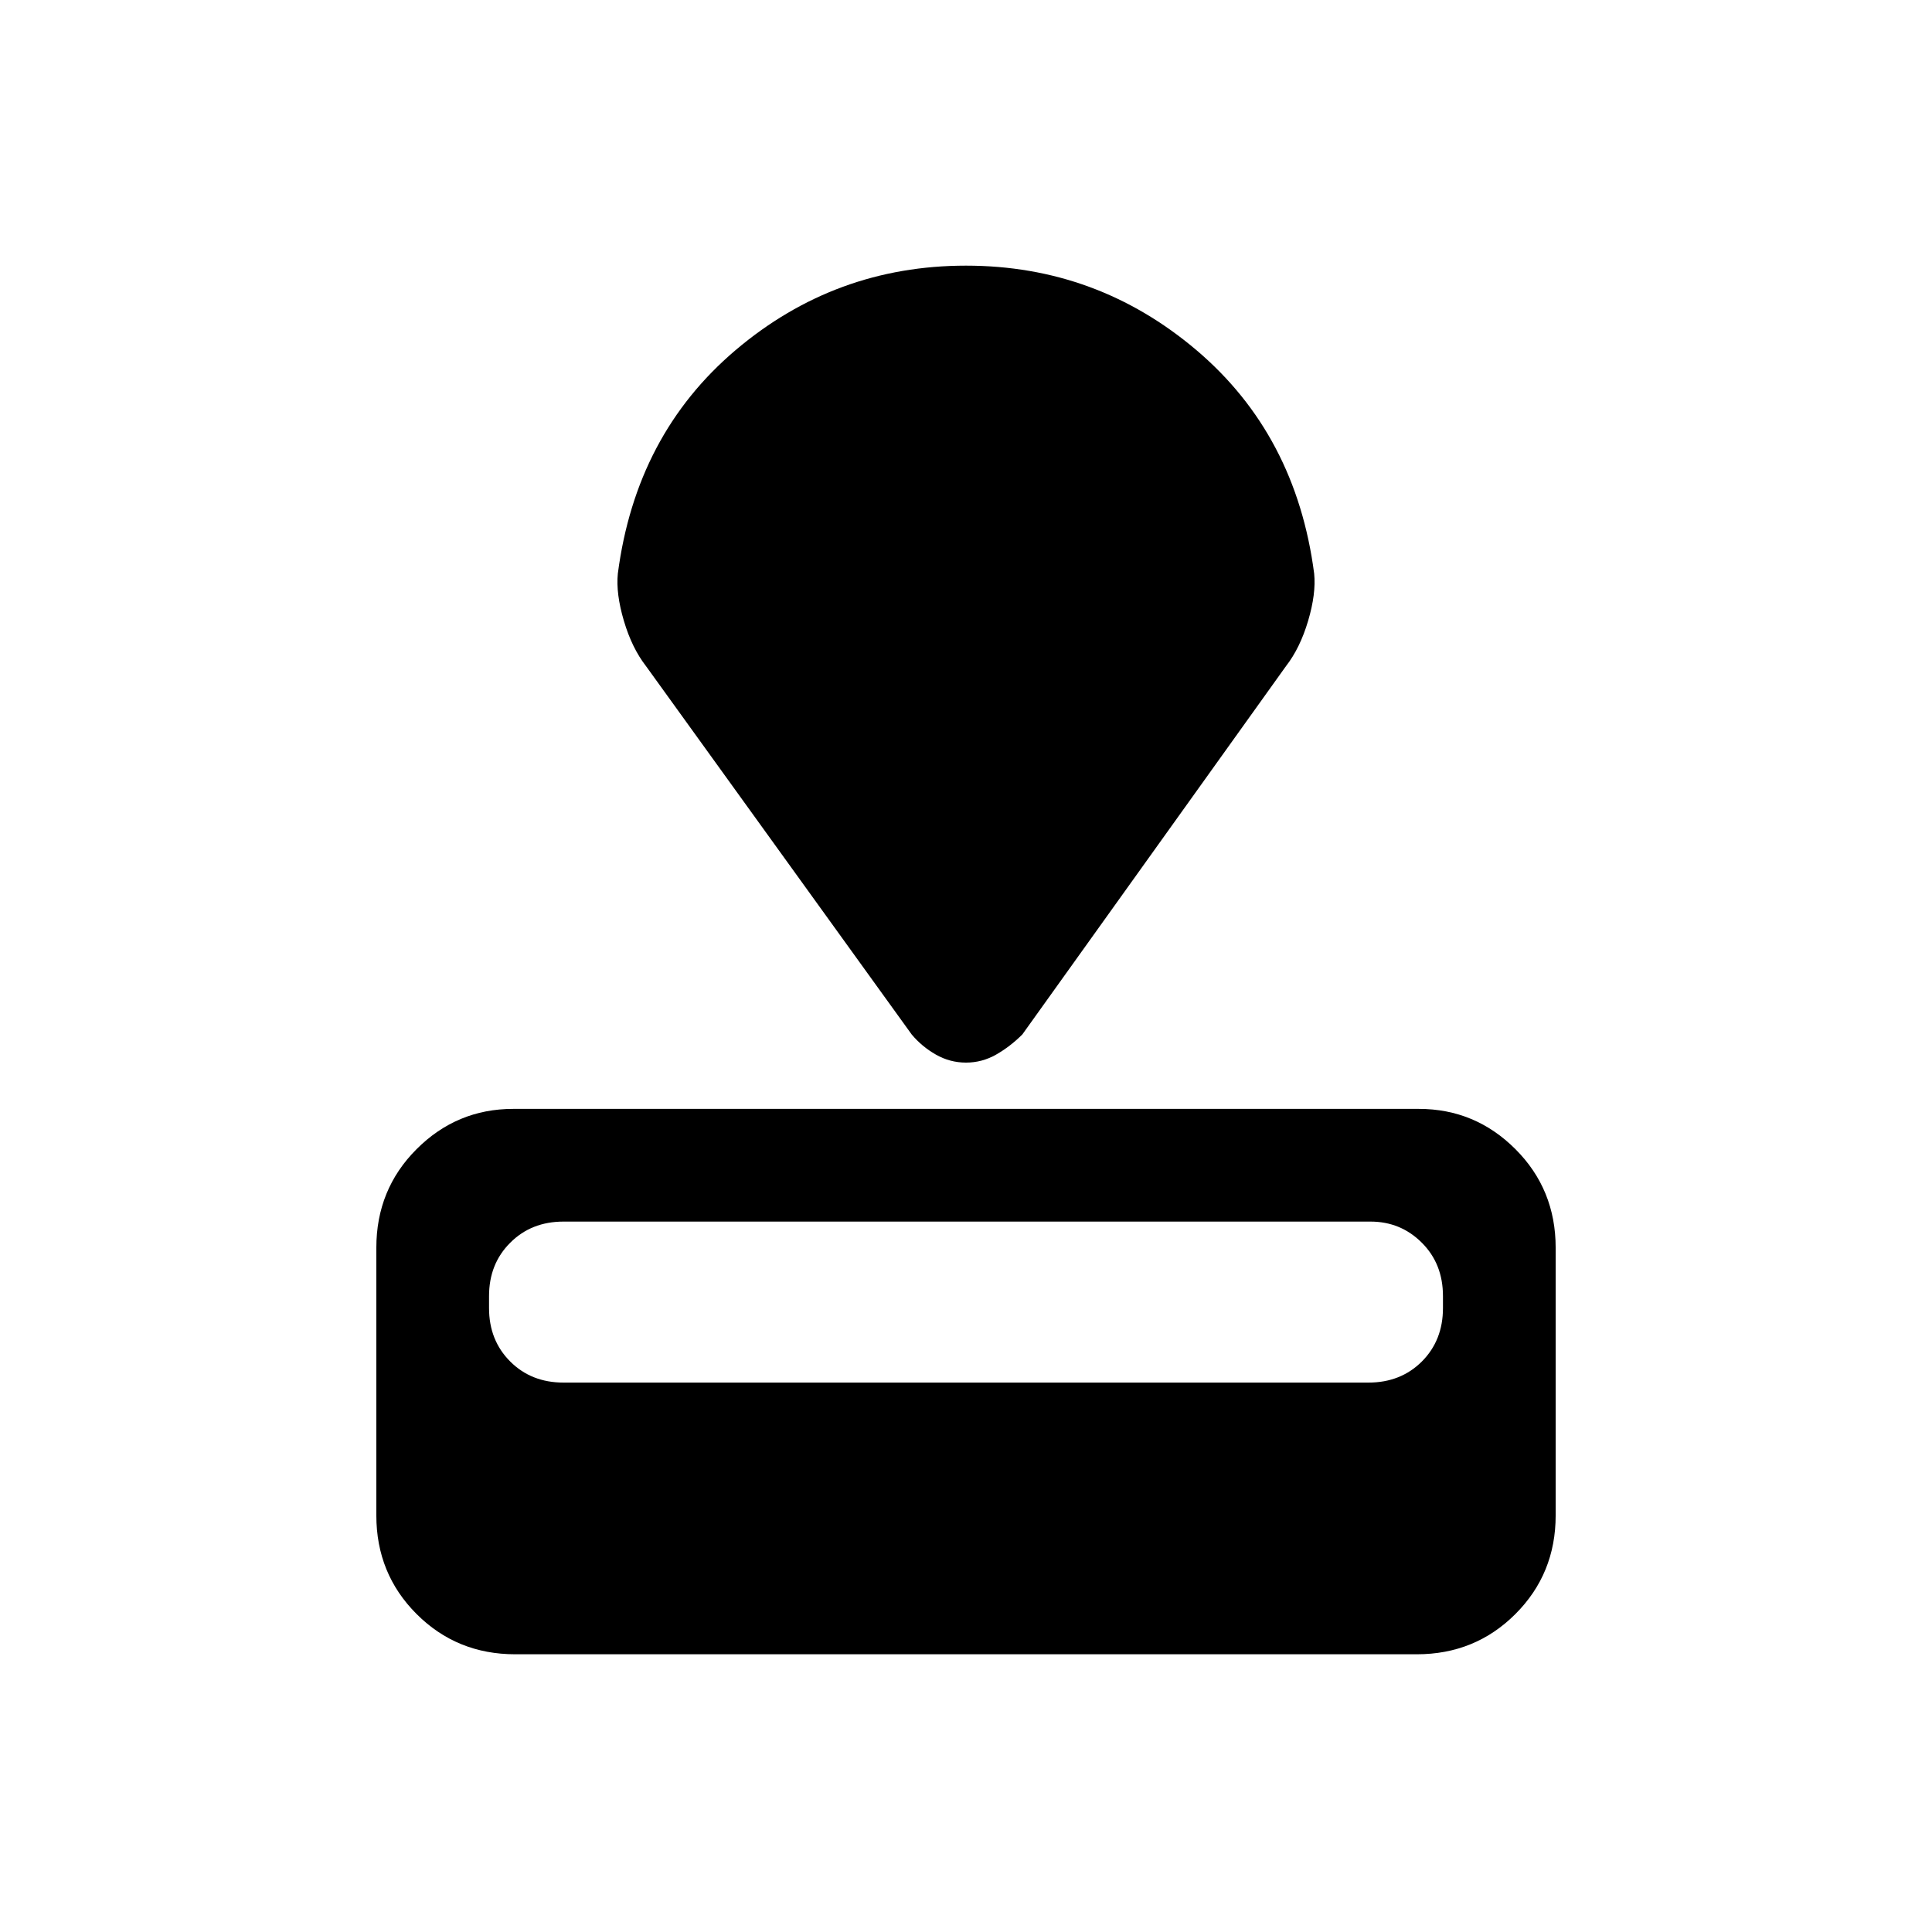 <svg xmlns="http://www.w3.org/2000/svg" height="24" width="24"><path d="M17.6 20.55H6.4Q5.675 20.55 5.175 20.05Q4.675 19.55 4.675 18.825V15.5Q4.675 14.775 5.175 14.275Q5.675 13.775 6.375 13.775H17.625Q18.325 13.775 18.825 14.275Q19.325 14.775 19.325 15.5V18.825Q19.325 19.55 18.825 20.05Q18.325 20.55 17.6 20.55ZM17 17.175Q17.4 17.175 17.663 16.913Q17.925 16.65 17.925 16.25V16.1Q17.925 15.7 17.663 15.438Q17.4 15.175 17.025 15.175H7Q6.6 15.175 6.338 15.438Q6.075 15.7 6.075 16.1V16.25Q6.075 16.65 6.338 16.913Q6.6 17.175 7 17.175ZM15.975 8.275 12.7 12.85Q12.55 13 12.375 13.1Q12.2 13.2 12 13.2Q11.8 13.2 11.625 13.1Q11.45 13 11.325 12.85L8.025 8.275Q7.85 8.05 7.75 7.712Q7.65 7.375 7.675 7.125Q7.9 5.4 9.137 4.35Q10.375 3.3 12 3.3Q13.625 3.3 14.863 4.35Q16.1 5.4 16.325 7.125Q16.35 7.375 16.25 7.712Q16.15 8.05 15.975 8.275Z"/></svg>
